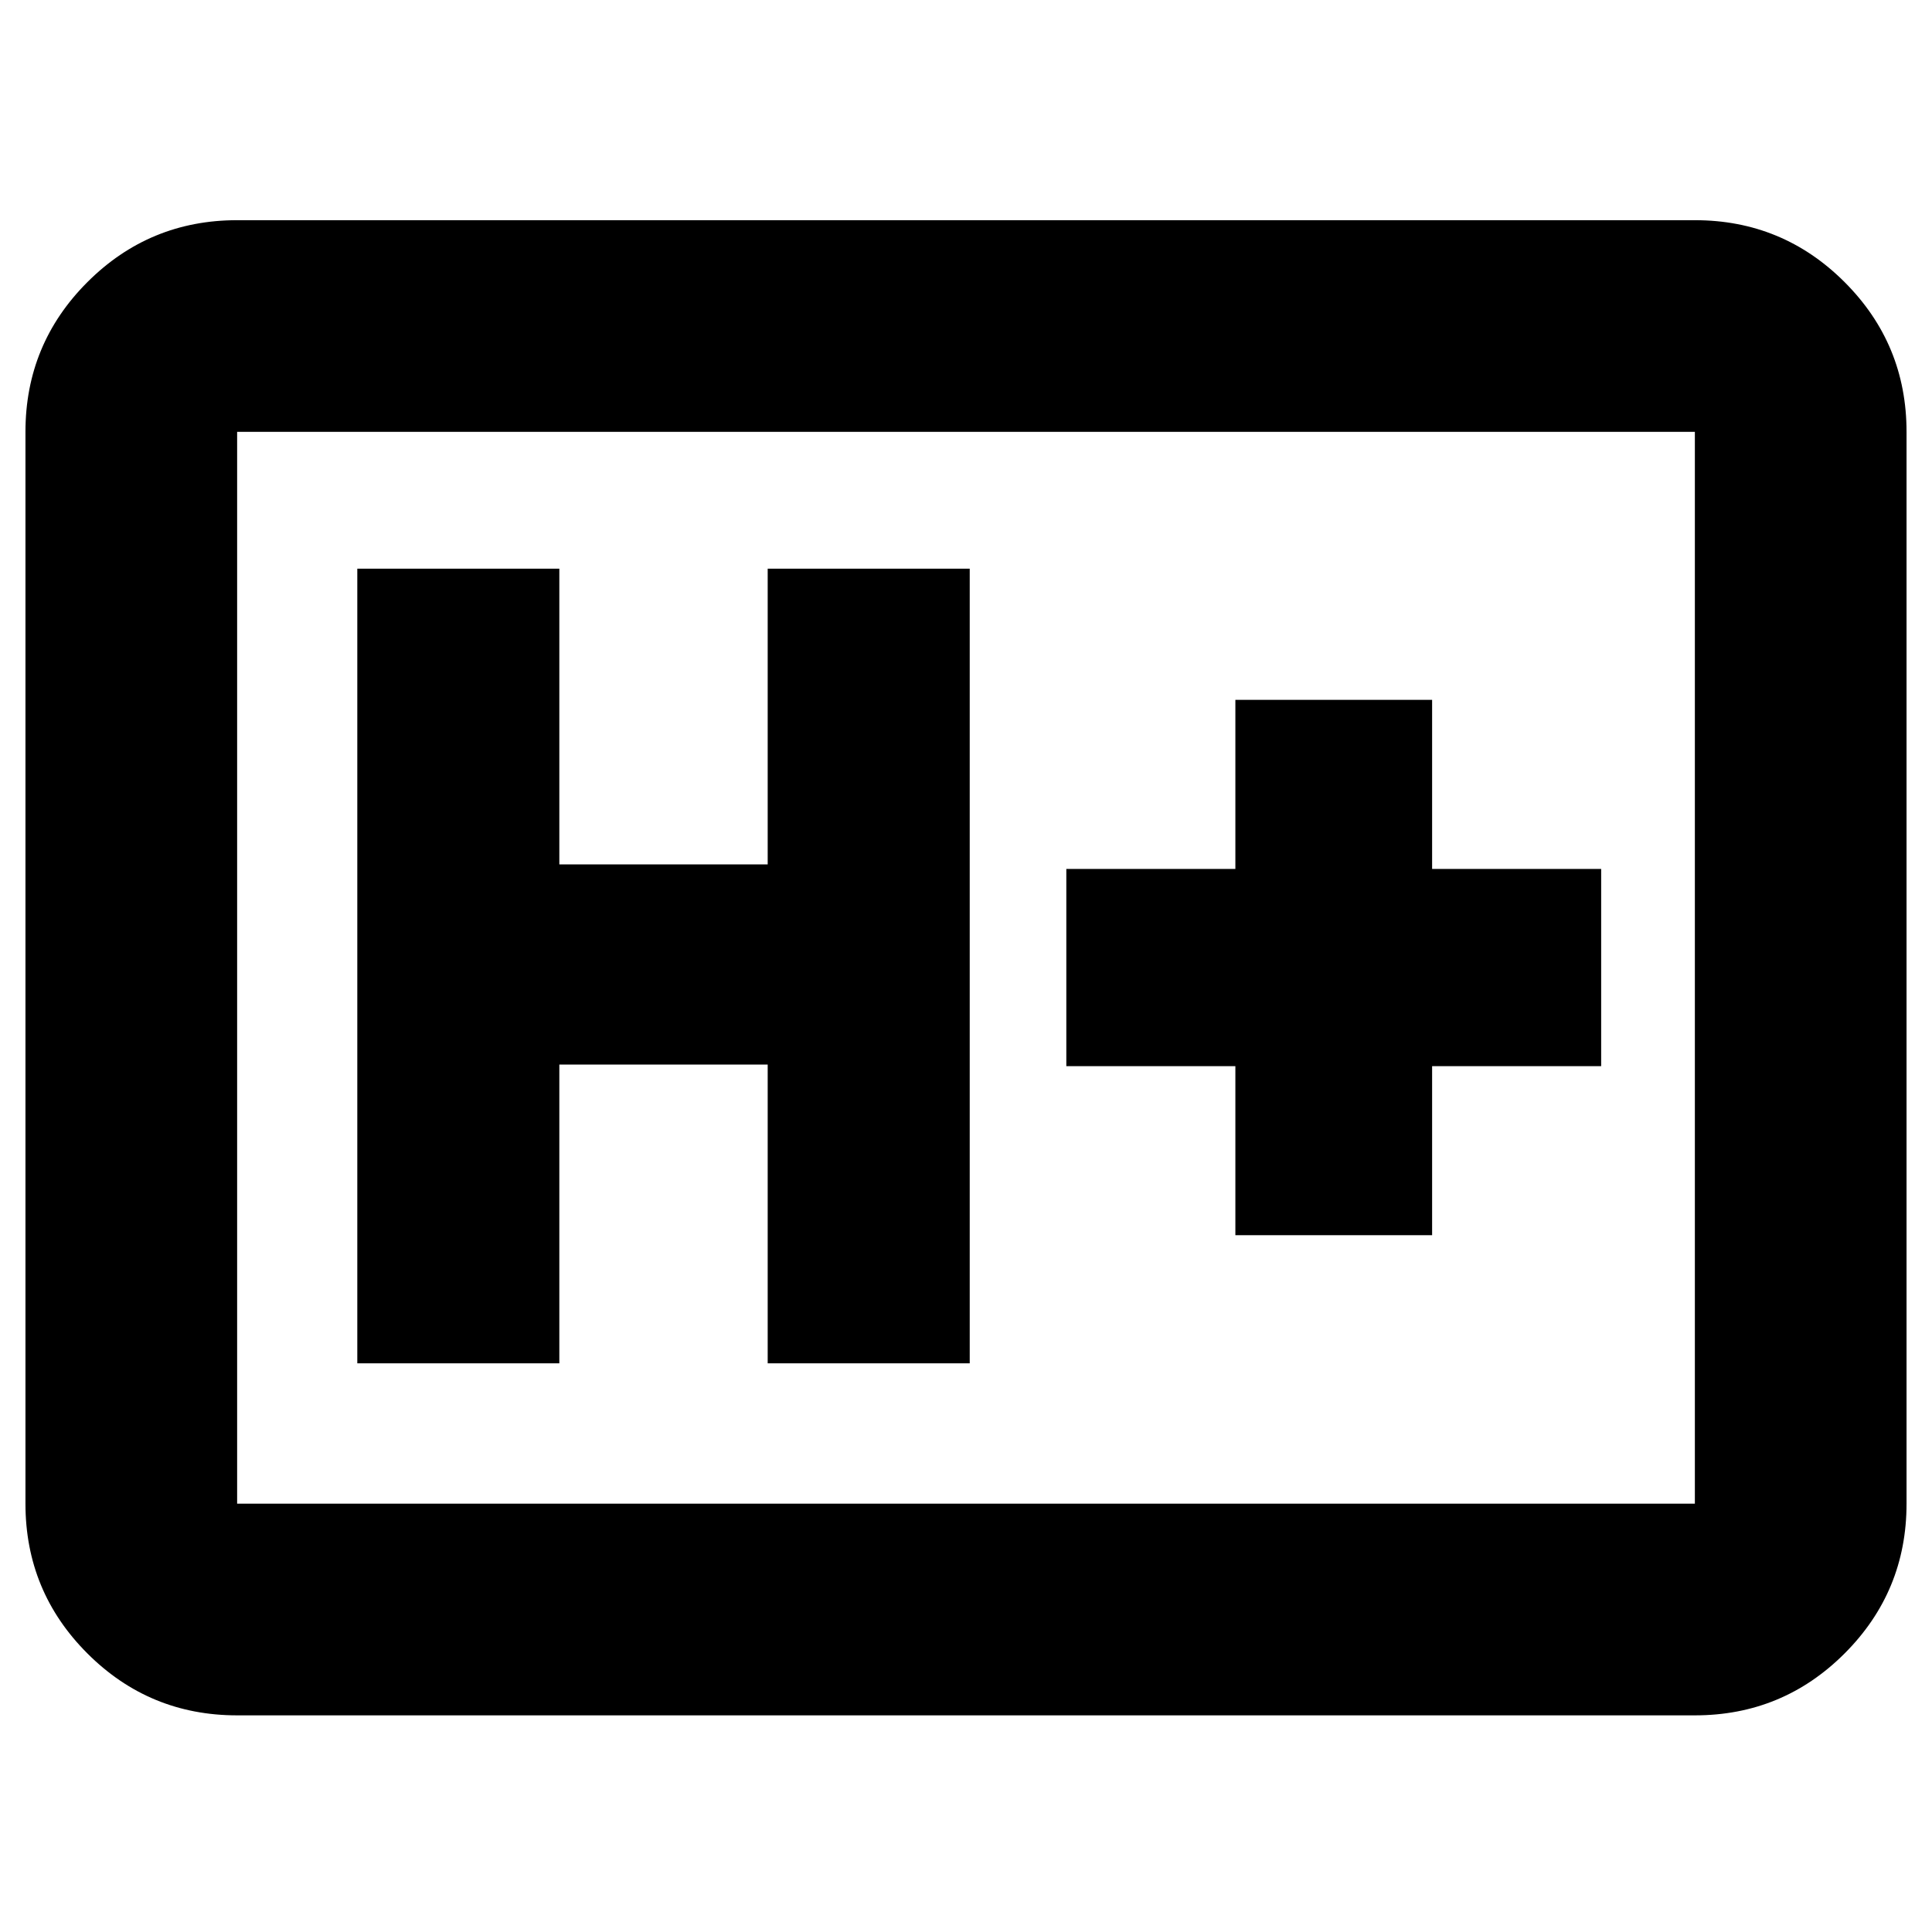 <svg xmlns="http://www.w3.org/2000/svg" height="20" viewBox="0 -960 960 960" width="20"><path d="M117.83-107.65q-43.63 0-74.41-30.77-30.77-30.78-30.77-74.41v-532.58q0-43.63 30.77-74.4 30.78-30.78 74.41-30.78h724.34q43.63 0 74.41 30.78 30.77 30.77 30.77 74.4v532.58q0 43.63-30.77 74.41-30.78 30.77-74.41 30.77H117.83Zm0-105.18h724.34v-532.58H117.83v532.58Zm0 0v-532.58 532.58Zm59.71-69.74h100.39v-148.47h103.53v148.47h100.39v-394.86H381.46v146.95H277.93v-146.95H177.54v394.86Zm436.31-63.67h97.76v-84h84v-98h-84v-84h-97.76v84h-84v98h84v84Z"/></svg>